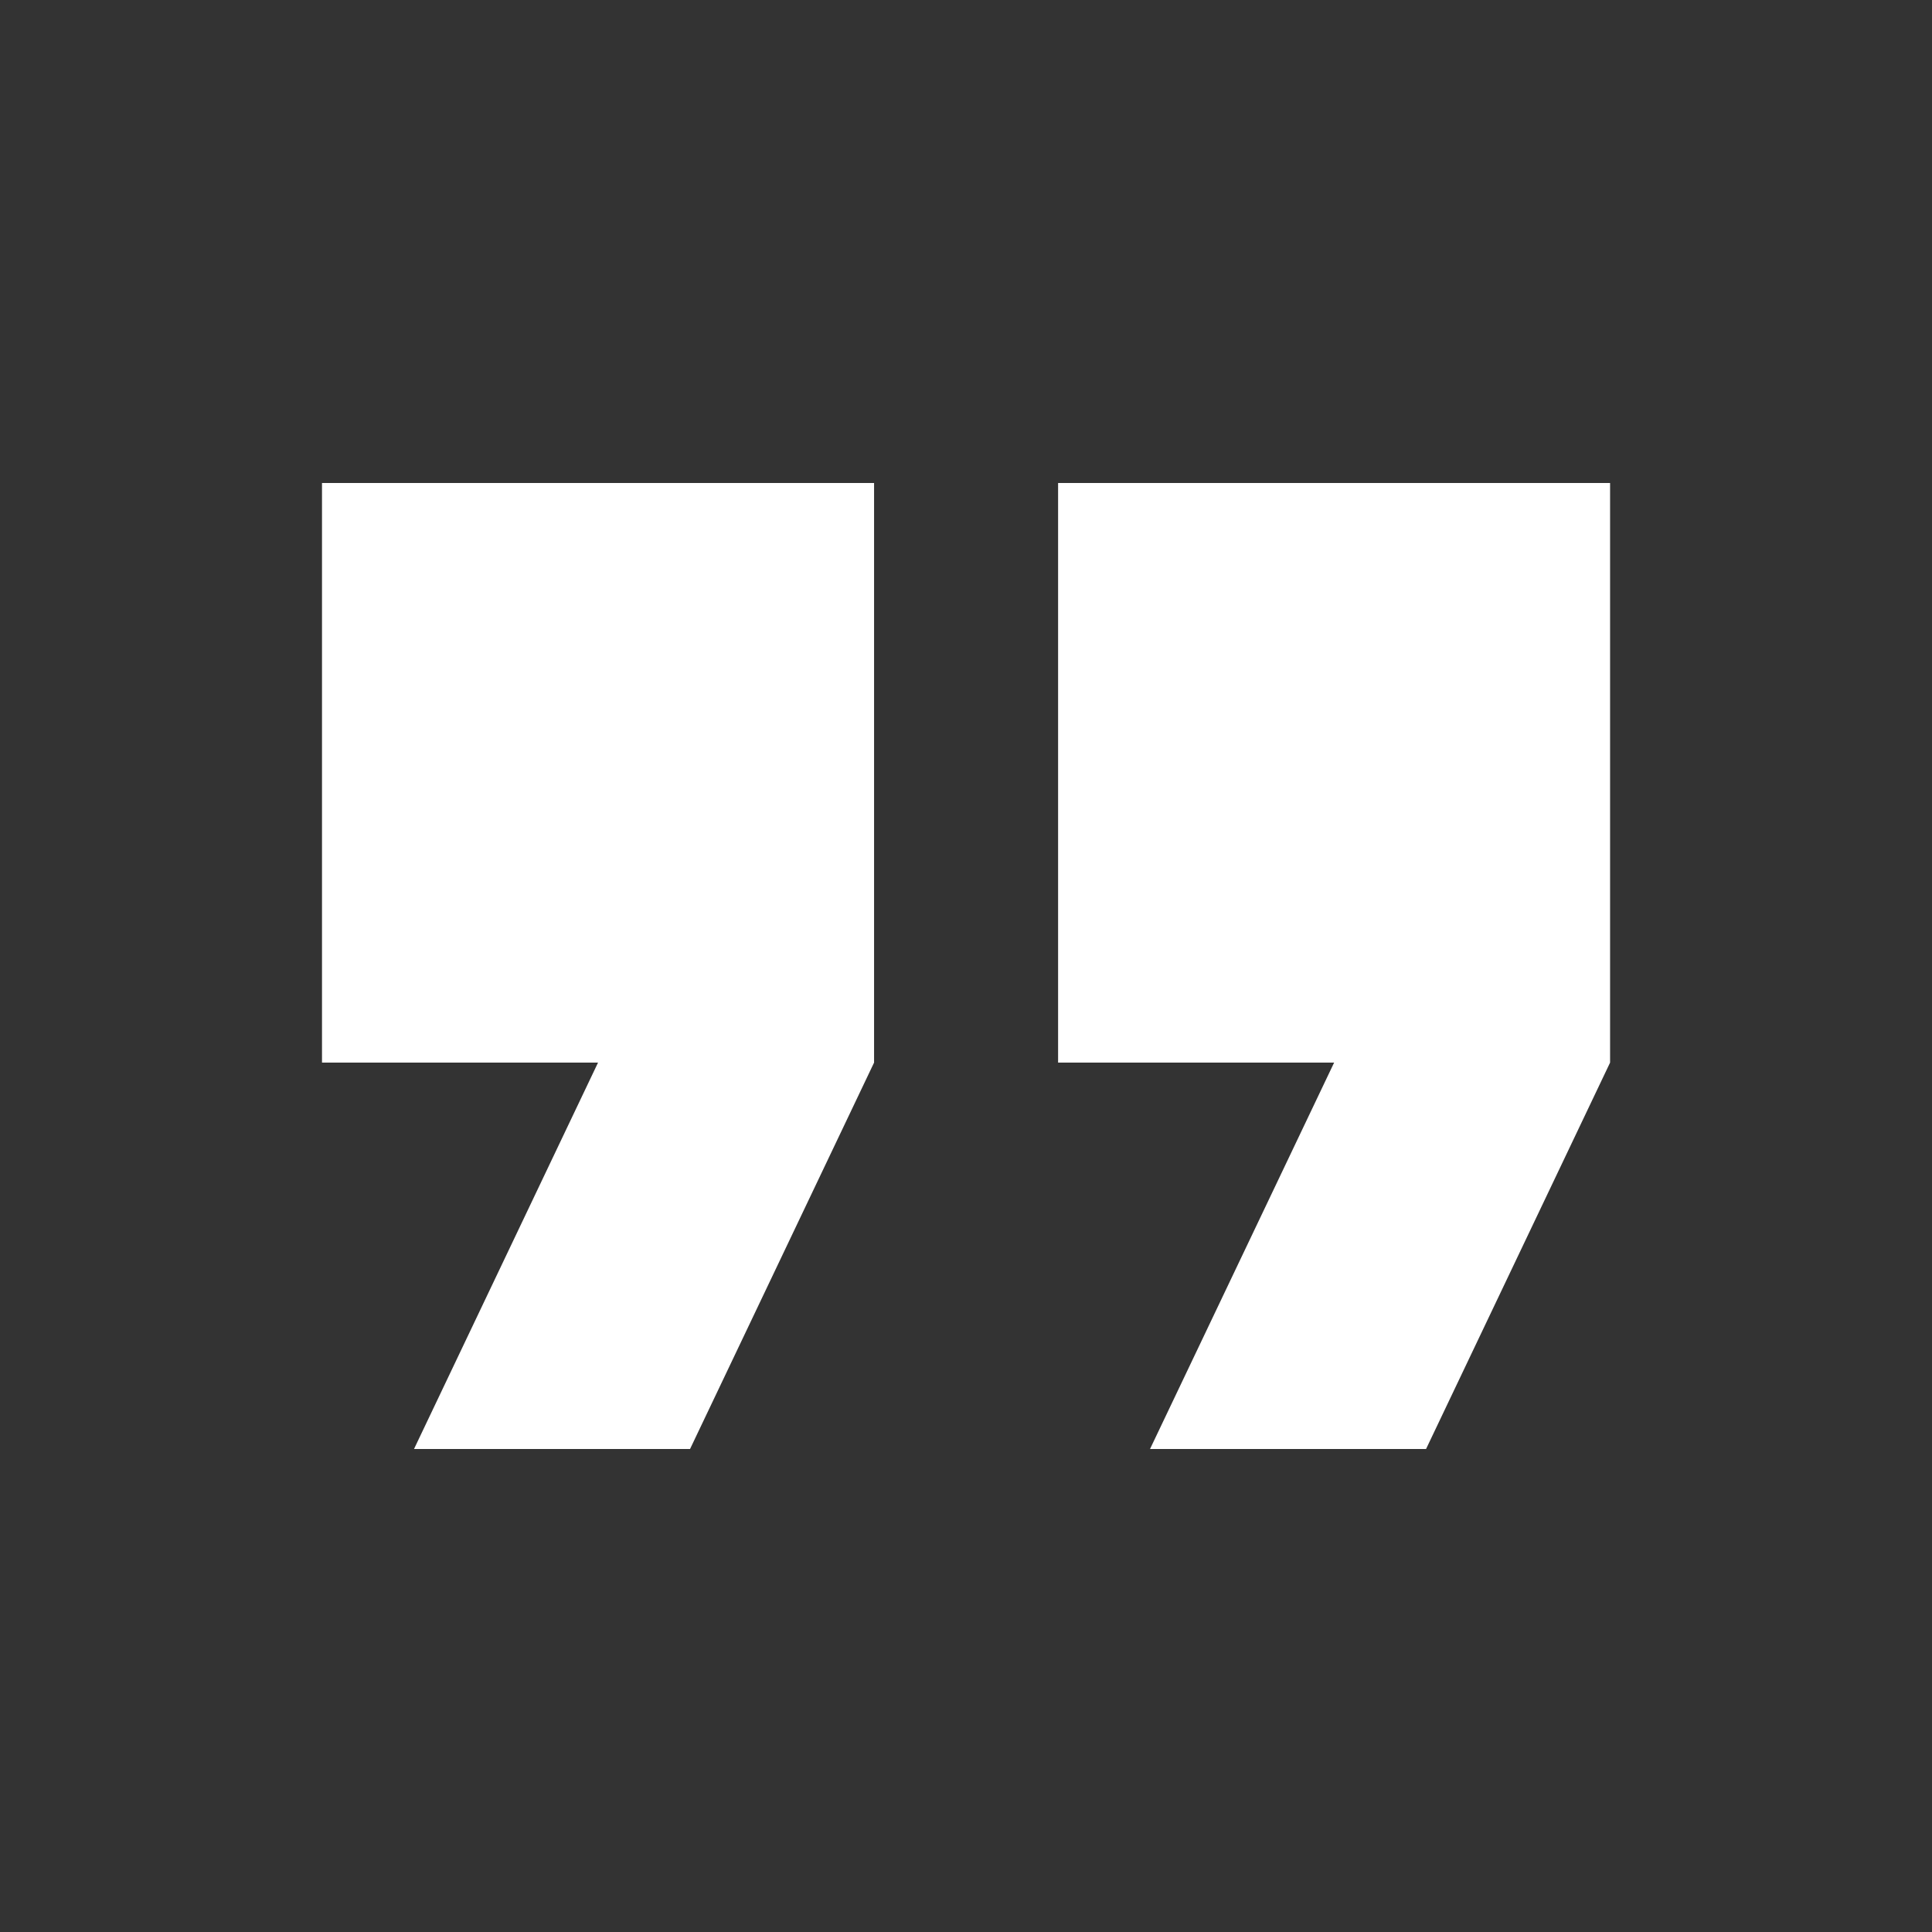 <svg xmlns="http://www.w3.org/2000/svg" viewBox="0 0 24 24" fill="#fff">
  <rect x="0" y="0" width="24" height="24" fill="#333333" stroke="none"/>
  <path d="M5.143 18h3.429l2.286-4.8V6H4v7.2h3.429L5.143 18zm9.143 0h3.429l2.286-4.8V6h-6.857v7.2h3.429L14.286 18z"/>
</svg>
